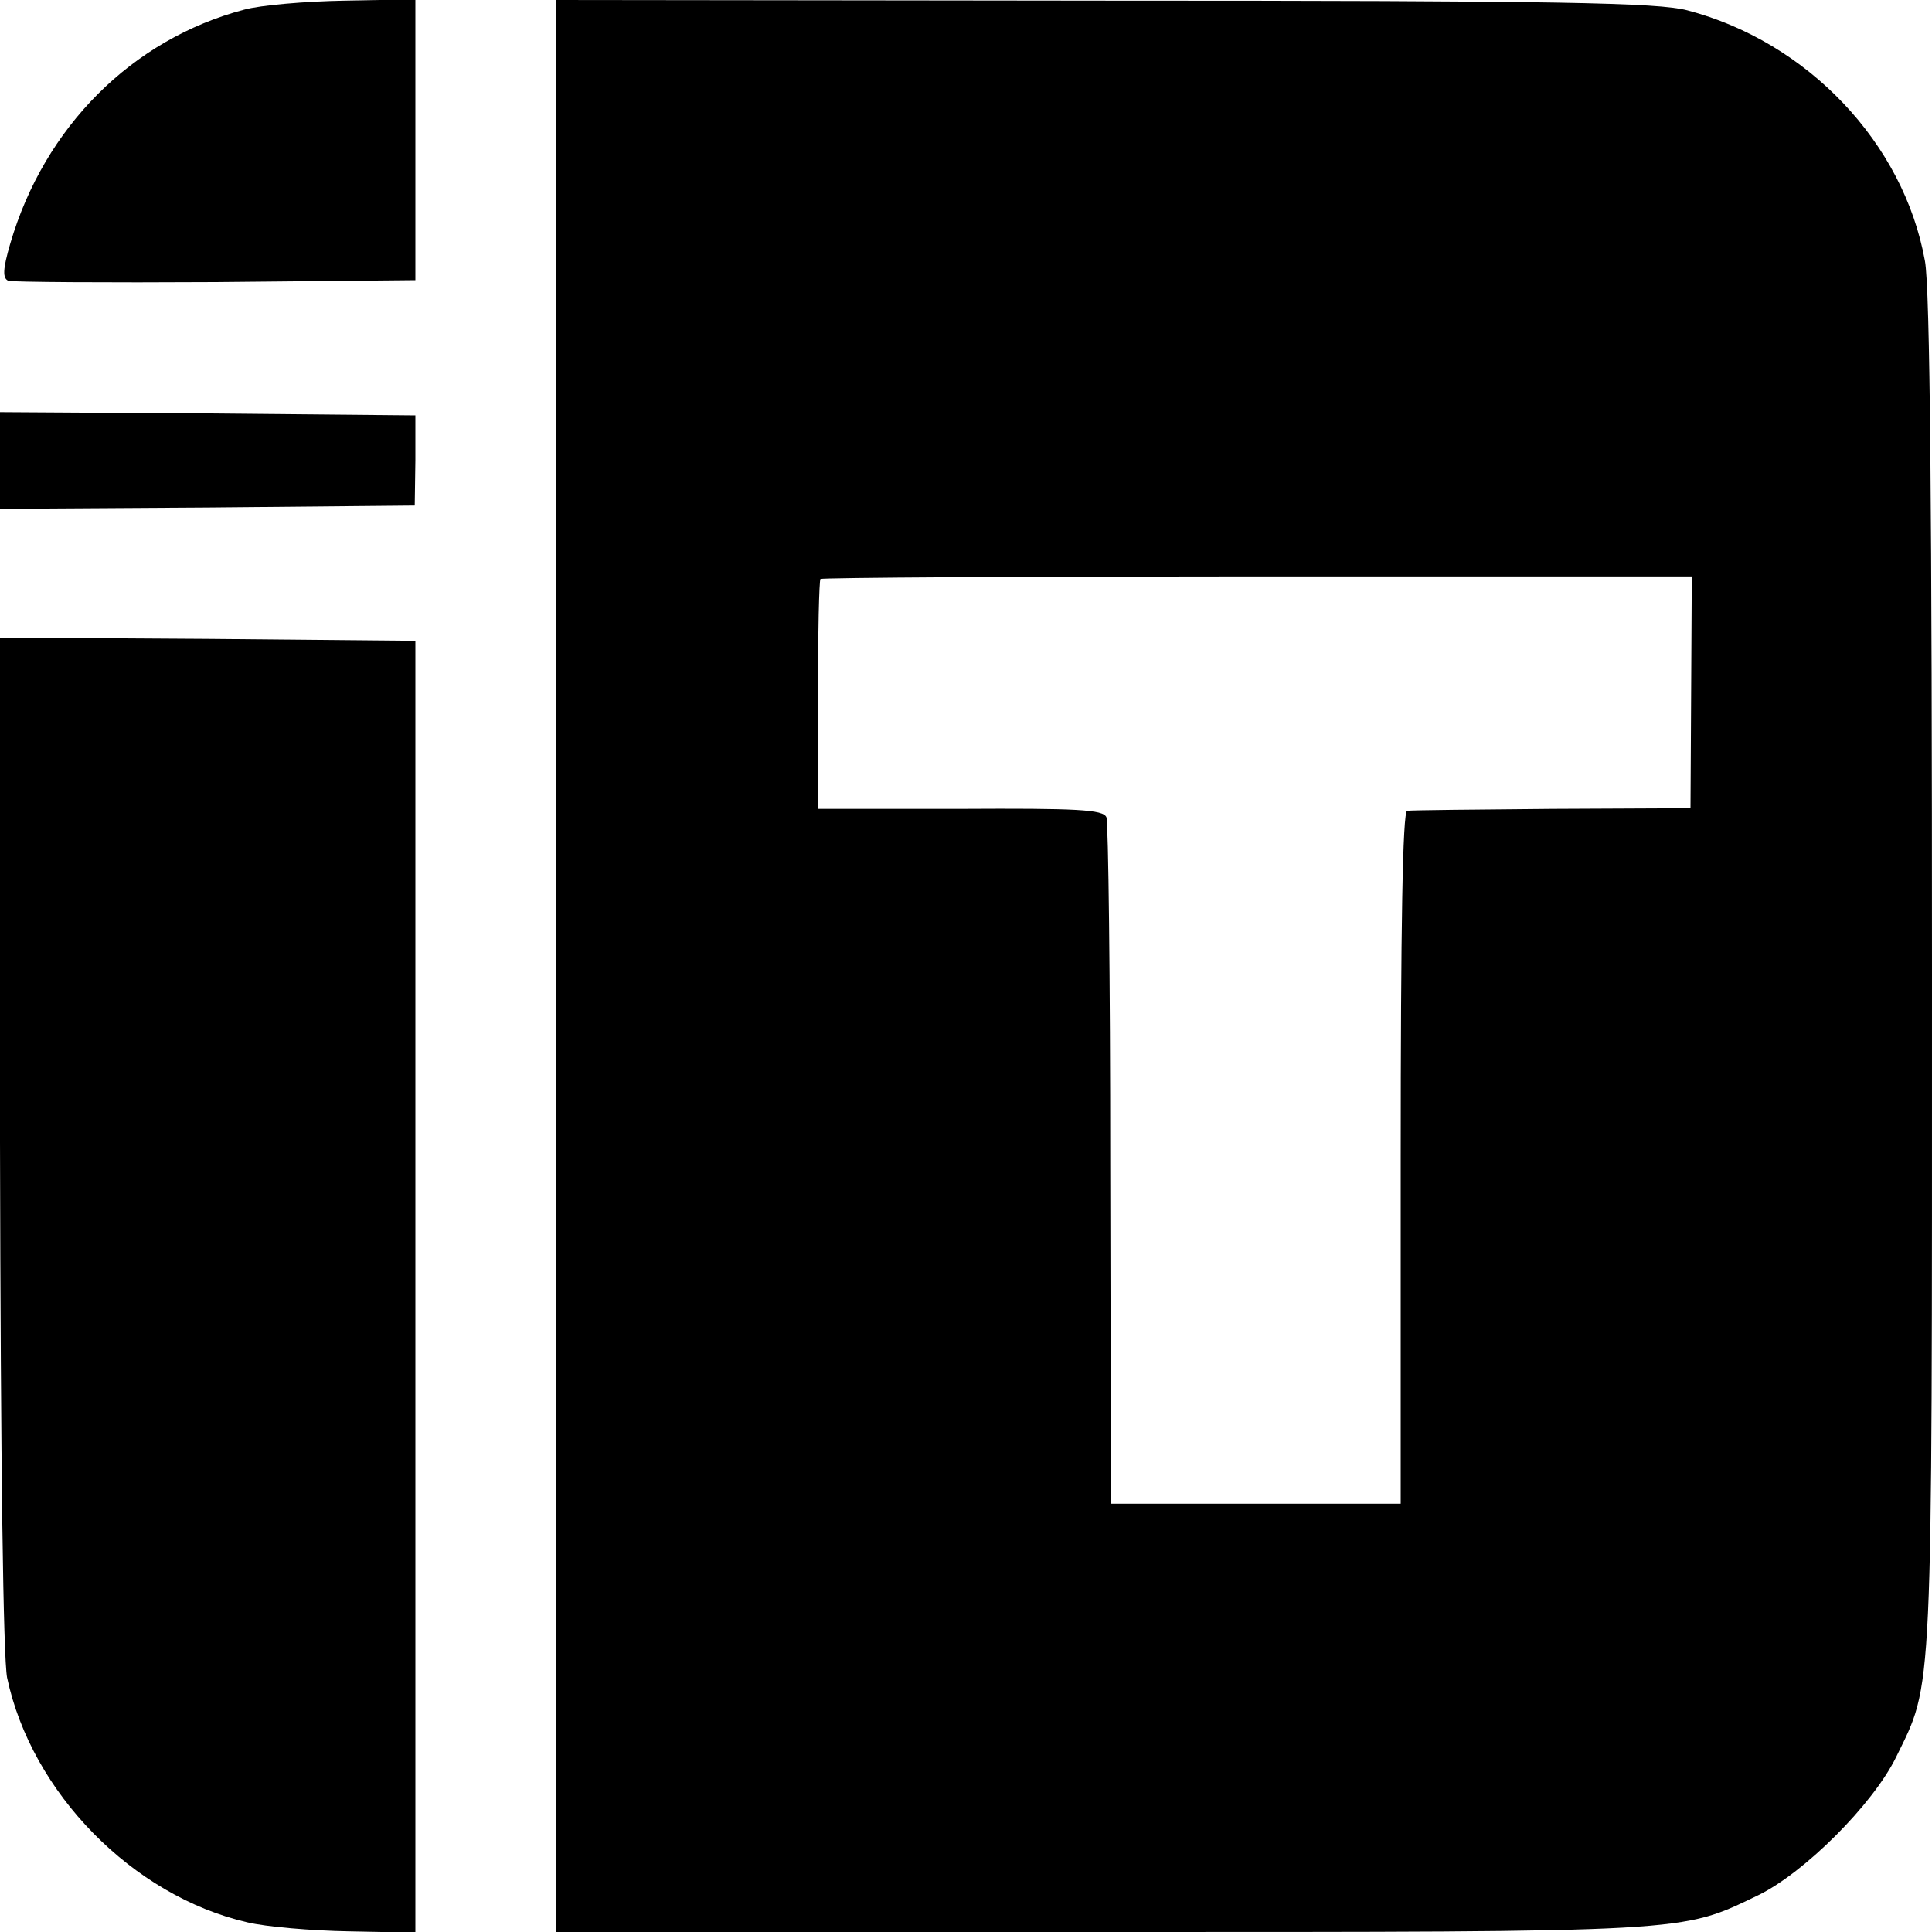 <?xml version="1.0" standalone="no"?>
<!DOCTYPE svg PUBLIC "-//W3C//DTD SVG 20010904//EN"
 "http://www.w3.org/TR/2001/REC-SVG-20010904/DTD/svg10.dtd">
<svg version="1.0" xmlns="http://www.w3.org/2000/svg"
 width="300pt" height="300pt" viewBox="0 0 300 300"
 preserveAspectRatio="xMidYMid meet">
<g transform="translate(0,300) scale(0.1,-0.1)"
fill="#000000" stroke="none">
<path d="M379 2985 c-174 -46 -310 -182 -363 -363 -12 -41 -12 -54 -3 -58 7
-2 152 -3 322 -2 l310 3 0 218 0 218 -110 -2 c-60 -1 -131 -7 -156 -14z"/>
<path d="M863 1500 l0 -1500 847 0 c921 0 899 -1 1020 57 72 35 178 141 214
214 58 119 56 74 56 1214 0 716 -3 1069 -11 1110 -33 183 -182 340 -369 389
-46 12 -197 15 -906 15 l-850 1 -1 -1500z m1763 425 l-1 -180 -215 -1 c-118
-1 -220 -2 -225 -3 -7 -1 -10 -183 -10 -539 l0 -537 -225 0 -225 0 -1 526 c0
290 -3 533 -6 540 -5 12 -46 14 -227 13 l-221 0 0 176 c0 97 2 179 4 181 3 2
308 4 679 4 l674 0 -1 -180z"/>
<path d="M0 2285 l0 -75 322 2 322 3 1 70 0 70 -322 3 -323 2 0 -75z"/>
<path d="M0 1228 c1 -511 5 -800 11 -833 38 -179 195 -339 373 -380 29 -7 100
-13 157 -14 l104 -2 0 1003 0 1003 -323 3 -322 2 0 -782z"/>
</g>
</svg>
